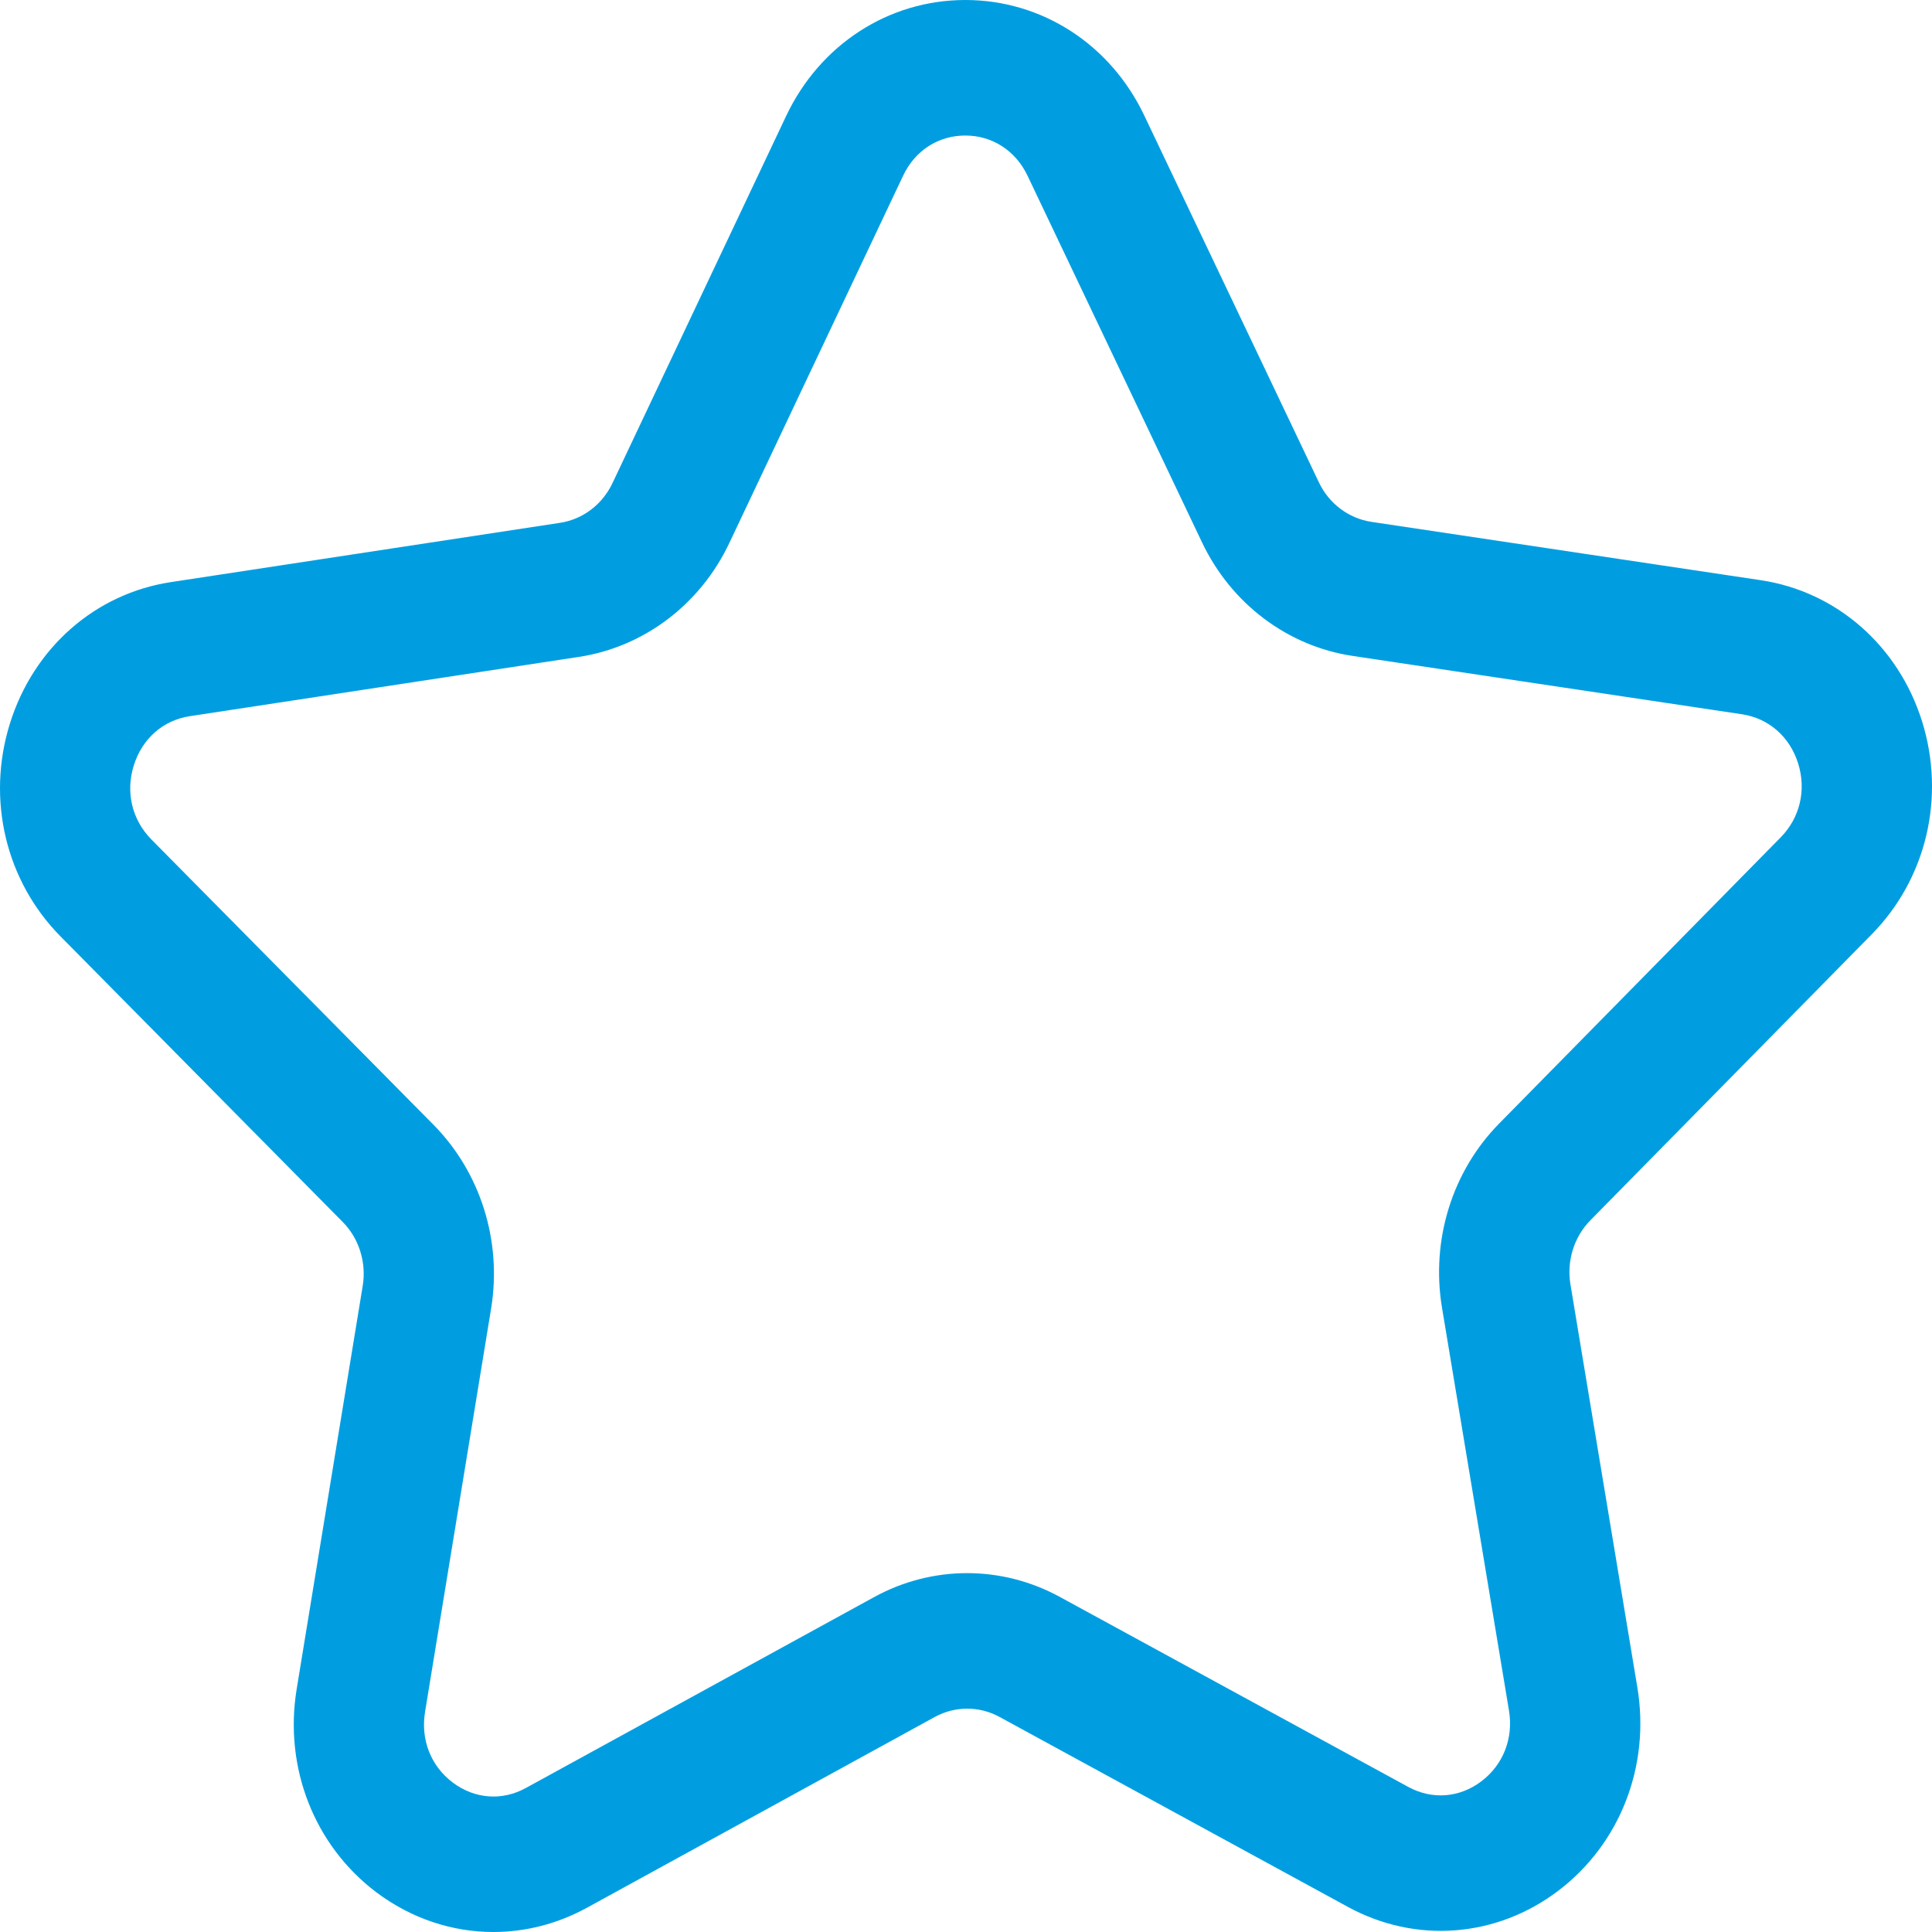 <svg width="20" height="20" viewBox="0 0 20 20" fill="none" xmlns="http://www.w3.org/2000/svg">
<path d="M5.107 20C4.681 20 4.258 19.861 3.896 19.589C3.254 19.105 2.938 18.299 3.071 17.486L3.755 13.31C3.794 13.068 3.717 12.82 3.547 12.649L0.628 9.695C0.059 9.121 -0.142 8.276 0.102 7.492C0.346 6.707 0.985 6.145 1.769 6.026L5.799 5.412C6.033 5.376 6.235 5.223 6.34 5.002L8.138 1.201C8.488 0.461 9.198 0.001 9.991 0H9.993C10.785 0 11.495 0.458 11.846 1.197L13.653 4.993C13.758 5.214 13.961 5.366 14.195 5.402L18.226 6.006C19.01 6.123 19.651 6.683 19.897 7.467C20.142 8.251 19.943 9.096 19.376 9.672L16.463 12.633C16.294 12.805 16.217 13.053 16.257 13.295L16.95 17.469C17.085 18.282 16.771 19.088 16.13 19.574C15.489 20.059 14.655 20.123 13.953 19.74L10.346 17.773C10.136 17.659 9.886 17.66 9.677 17.774L6.074 19.75C5.768 19.917 5.437 20 5.107 20L5.107 20ZM9.993 1.403H9.992C9.712 1.403 9.471 1.559 9.348 1.821L7.55 5.621C7.249 6.257 6.667 6.697 5.994 6.8L1.964 7.414C1.688 7.456 1.471 7.647 1.385 7.924C1.298 8.201 1.367 8.487 1.567 8.69L4.487 11.643C4.975 12.137 5.198 12.848 5.084 13.546L4.4 17.722C4.353 18.009 4.46 18.282 4.687 18.453C4.914 18.623 5.197 18.645 5.444 18.509L9.047 16.534C9.649 16.203 10.368 16.202 10.971 16.531L14.578 18.498C14.826 18.633 15.109 18.611 15.335 18.44C15.562 18.268 15.668 17.995 15.621 17.708L14.927 13.534C14.812 12.836 15.033 12.124 15.52 11.63L18.433 8.669C18.633 8.466 18.701 8.179 18.614 7.902C18.527 7.626 18.31 7.436 18.033 7.394L14.002 6.79C13.329 6.689 12.746 6.25 12.444 5.616L10.637 1.819C10.513 1.559 10.272 1.403 9.993 1.403L9.993 1.403Z" fill="#009EE1"/>
</svg>
